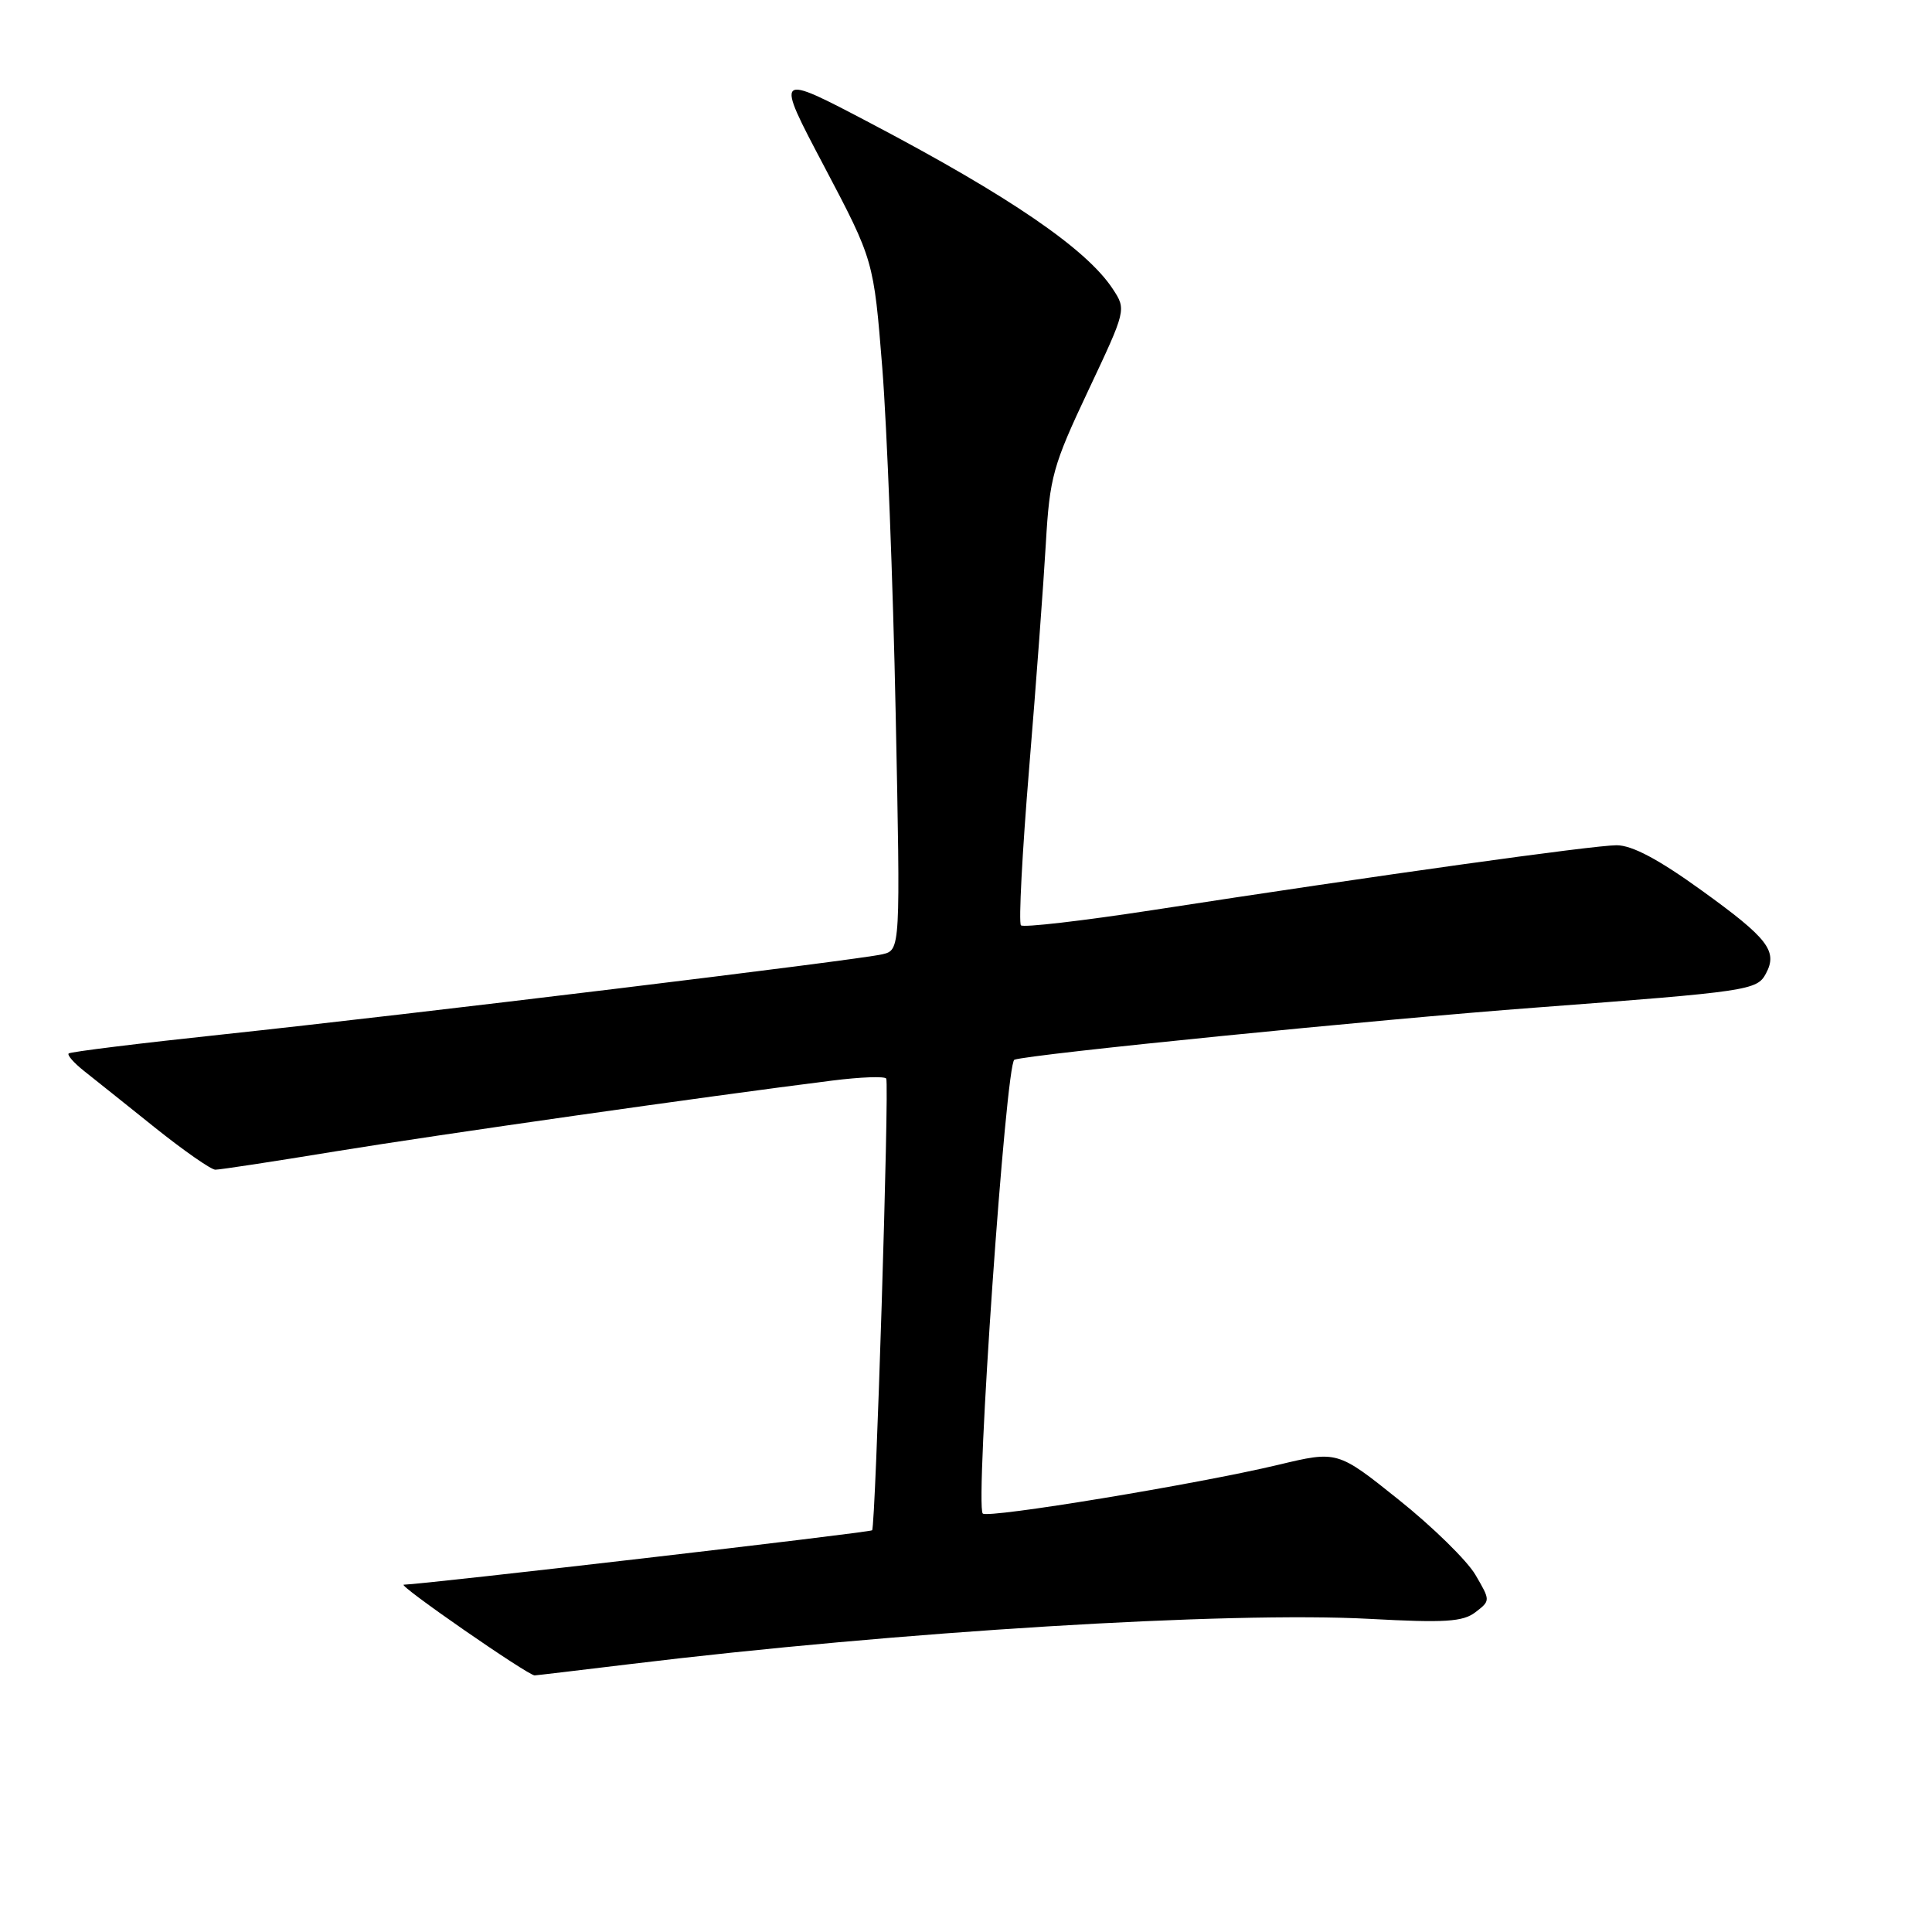 <?xml version="1.0" encoding="UTF-8" standalone="no"?>
<!DOCTYPE svg PUBLIC "-//W3C//DTD SVG 1.1//EN" "http://www.w3.org/Graphics/SVG/1.1/DTD/svg11.dtd" >
<svg xmlns="http://www.w3.org/2000/svg" xmlns:xlink="http://www.w3.org/1999/xlink" version="1.1" viewBox="0 0 256 256">
 <g >
 <path fill="currentColor"
d=" M 83.34 220.52 C 119.02 216.18 162.81 213.50 181.50 214.51 C 191.47 215.05 193.84 214.90 195.50 213.63 C 197.50 212.09 197.50 212.09 195.50 208.67 C 194.40 206.79 189.84 202.32 185.36 198.74 C 177.22 192.22 177.22 192.22 169.36 194.10 C 158.74 196.64 130.90 201.23 130.22 200.55 C 129.18 199.51 133.28 140.83 134.41 140.42 C 136.44 139.69 182.40 135.09 203.50 133.51 C 231.73 131.38 232.81 131.22 233.99 129.01 C 235.59 126.03 234.29 124.34 225.48 117.99 C 219.78 113.87 216.26 112.00 214.21 112.00 C 211.15 112.00 182.42 116.01 152.68 120.60 C 143.42 122.02 135.59 122.93 135.28 122.61 C 134.96 122.29 135.45 112.91 136.37 101.77 C 137.29 90.62 138.28 77.22 138.58 72.00 C 139.09 63.21 139.51 61.69 144.19 51.77 C 149.24 41.06 149.25 41.03 147.45 38.29 C 143.99 33.01 133.82 26.04 115.42 16.36 C 102.66 9.65 102.66 9.65 109.22 22.07 C 115.77 34.50 115.77 34.50 116.91 48.78 C 117.53 56.63 118.33 77.19 118.68 94.47 C 119.32 125.88 119.32 125.88 116.91 126.45 C 113.68 127.21 54.52 134.40 29.50 137.07 C 18.50 138.24 9.32 139.37 9.10 139.59 C 8.88 139.80 9.78 140.83 11.10 141.88 C 12.42 142.93 16.65 146.30 20.50 149.39 C 24.35 152.47 27.97 154.99 28.53 154.99 C 29.10 155.00 36.30 153.90 44.53 152.55 C 58.17 150.33 93.44 145.30 110.29 143.18 C 114.03 142.71 117.24 142.59 117.43 142.92 C 117.85 143.65 116.02 202.31 115.56 202.77 C 115.27 203.07 56.25 209.92 53.50 209.98 C 52.63 210.00 69.94 221.99 70.84 222.00 C 71.02 222.00 76.65 221.33 83.34 220.52 Z "/>
</g>
</svg>